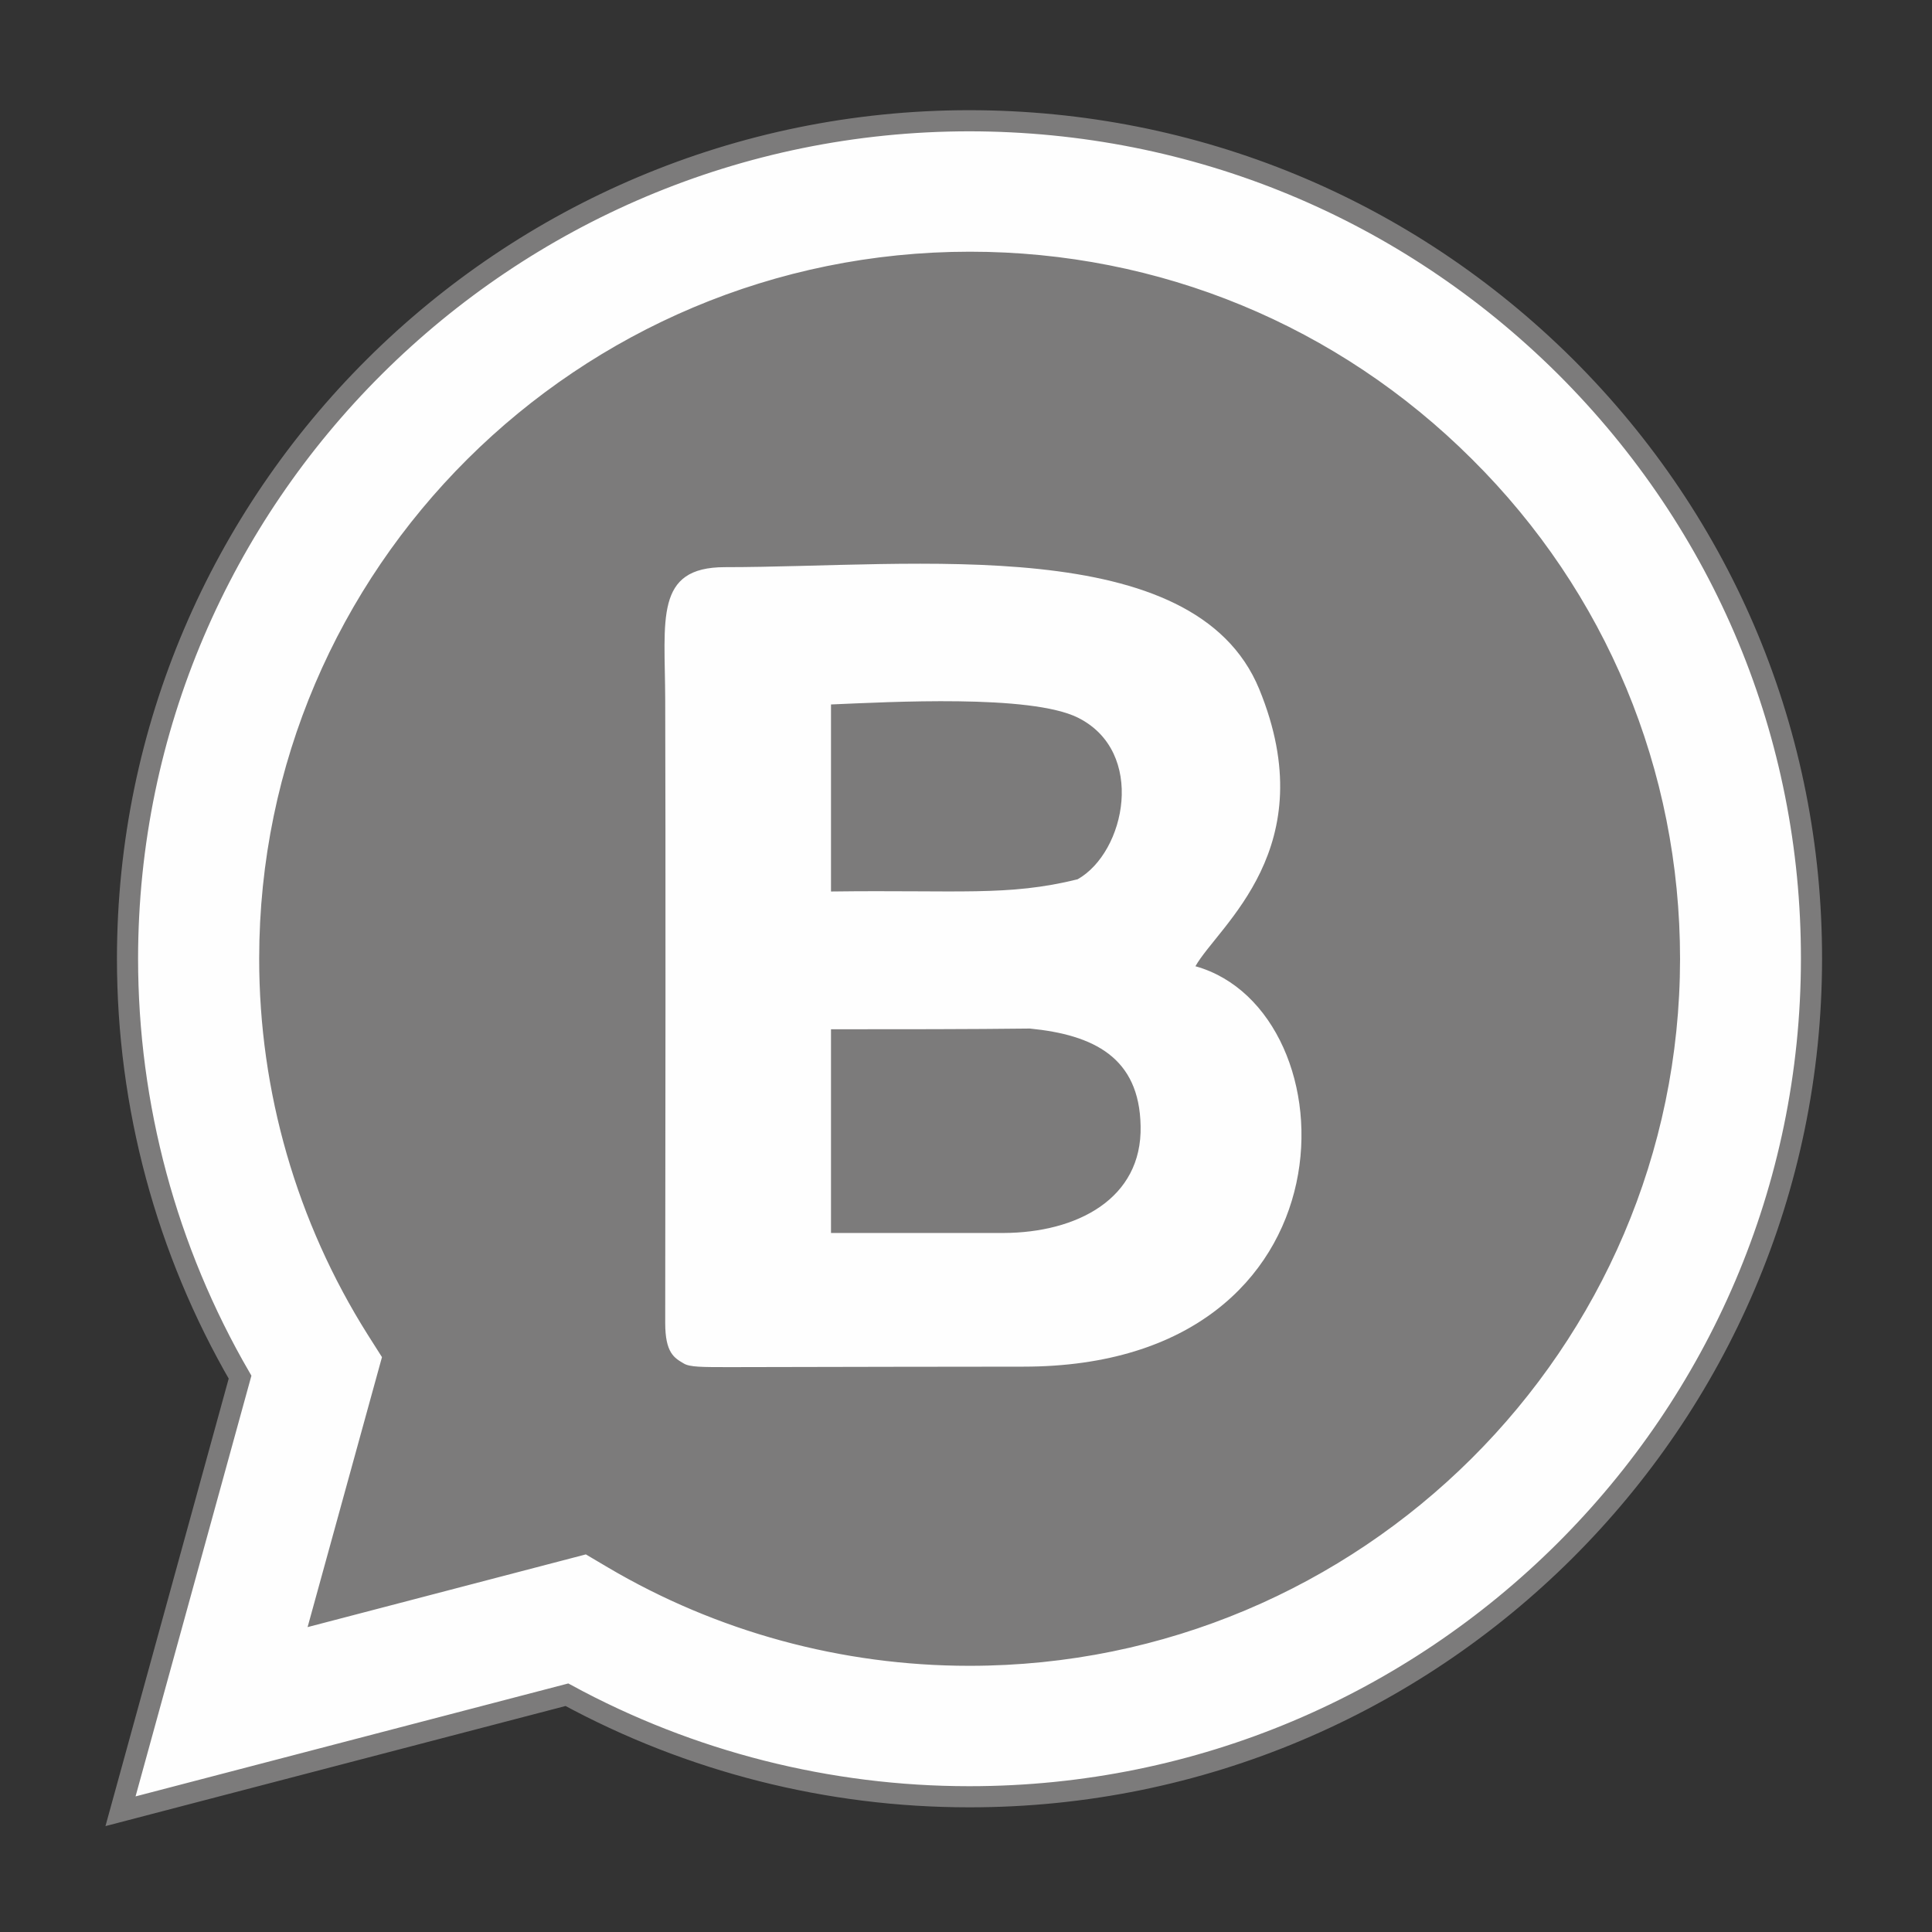 <svg width="16" height="16" viewBox="0 0 16 16" fill="none" xmlns="http://www.w3.org/2000/svg">
<rect x="0" y="0" width="16" height="16" fill="#333333" stroke="none"/>
<g clip-path="url(#clip0_92_5736)">
<path fill-rule="evenodd" clip-rule="evenodd" d="M7.855 1.783C11.301 1.783 14.096 4.563 14.096 7.994C14.096 11.425 11.321 14.271 7.855 14.205C6.581 14.181 5.71 14.089 4.76 13.388C4.036 12.851 1.174 15.423 2.589 11.211C1.985 10.257 1.626 9.16 1.612 7.994C1.574 4.579 4.407 1.783 7.855 1.783Z" fill="#7C7B7B"/>
<path fill-rule="evenodd" clip-rule="evenodd" d="M12.963 3.035C11.644 1.725 9.894 1.002 8.03 1C4.187 1 1.058 4.114 1.056 7.938C1.056 9.16 1.378 10.353 1.988 11.405L0.998 15L4.695 14.035C5.717 14.59 6.862 14.88 8.026 14.88H8.03C11.873 14.88 15 11.769 15.002 7.942C15.004 6.089 14.279 4.347 12.963 3.035ZM5.692 11.297C5.74 11.327 5.841 11.327 6.073 11.327C7.055 11.325 7.902 11.323 8.504 11.323C11.317 11.323 11.243 8.375 9.928 8.008C10.121 7.668 10.998 7.029 10.456 5.711C9.918 4.407 7.611 4.703 6.031 4.703C5.447 4.703 5.534 5.134 5.538 5.801C5.542 6.86 5.538 9.724 5.538 10.962C5.538 11.211 5.614 11.251 5.692 11.297ZM6.908 10.217H8.339C8.947 10.215 9.489 9.933 9.475 9.33C9.465 8.763 9.086 8.575 8.558 8.523C8.056 8.529 7.482 8.529 6.908 8.529V10.217ZM6.908 7.389C7.968 7.375 8.375 7.431 8.953 7.287C9.351 7.063 9.523 6.231 8.955 5.949C8.56 5.753 7.394 5.819 6.908 5.839V7.389ZM8.03 13.708H8.026C6.987 13.708 5.967 13.43 5.078 12.905L4.865 12.779L2.672 13.352L3.258 11.225L3.119 11.006C2.54 10.087 2.233 9.023 2.234 7.938C2.234 4.759 4.835 2.172 8.032 2.172C9.579 2.172 11.034 2.773 12.128 3.864C13.224 4.952 13.826 6.402 13.826 7.942C13.824 11.121 11.223 13.708 8.03 13.708Z" fill="#FEFEFE" stroke="#7C7B7B" stroke-width="0.175" stroke-miterlimit="22.926"/>
<path fill-rule="evenodd" clip-rule="evenodd" d="M5.663 11.292C5.712 11.322 5.814 11.322 6.045 11.322C7.026 11.32 7.873 11.318 8.475 11.318C11.288 11.318 11.216 8.37 9.9 8.002C10.092 7.663 10.969 7.024 10.428 5.706C9.89 4.402 7.582 4.697 6.003 4.697C5.419 4.697 5.507 5.129 5.509 5.796C5.513 6.854 5.511 9.718 5.509 10.956C5.509 11.206 5.585 11.246 5.663 11.292ZM6.882 10.211H8.31C8.918 10.209 9.46 9.928 9.446 9.325C9.436 8.757 9.057 8.57 8.529 8.518C8.029 8.524 7.455 8.524 6.882 8.524V10.211ZM6.882 7.383C7.939 7.369 8.347 7.425 8.924 7.282C9.322 7.058 9.494 6.225 8.926 5.943C8.533 5.748 7.365 5.814 6.882 5.834V7.383Z" fill="#FEFEFE"/>
</g>
<defs>
<clipPath id="clip0_92_5736">
<rect width="16" height="16" fill="white"/>
</clipPath>
</defs>
</svg>
